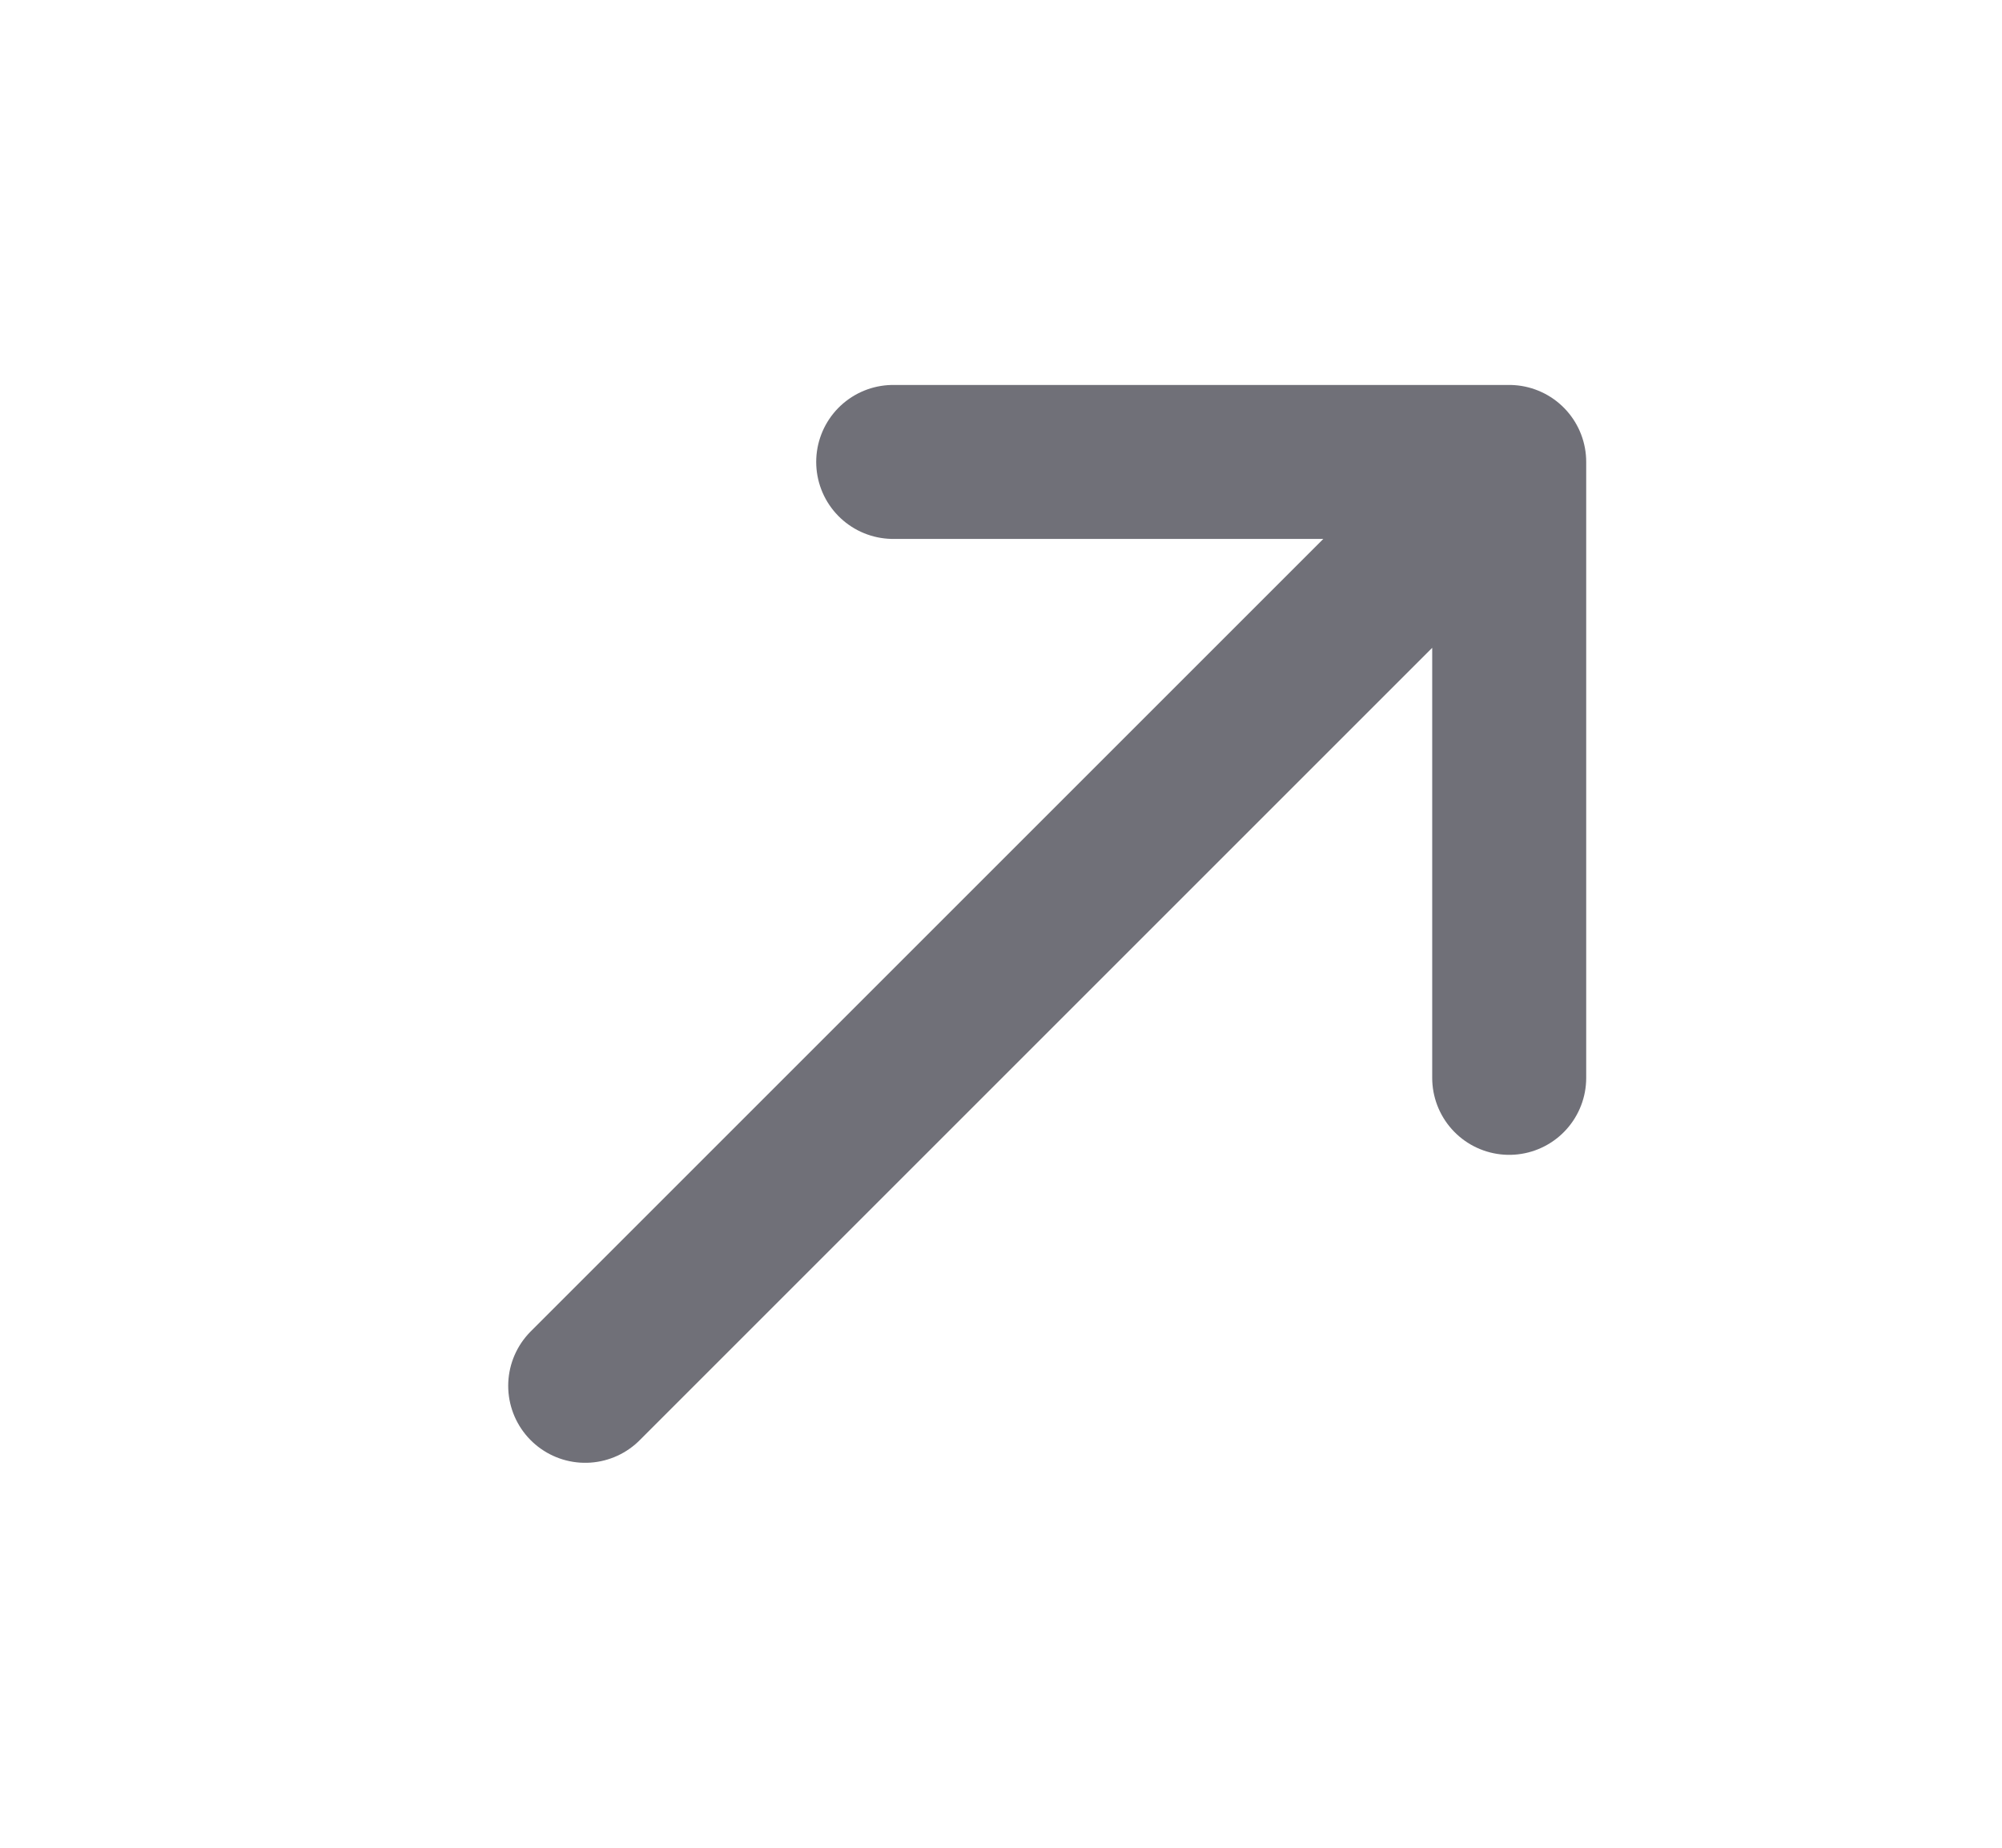 <svg width="13" height="12" viewBox="0 0 13 12" fill="none" xmlns="http://www.w3.org/2000/svg">
<path d="M3.8 9L9.8 3M9.8 3H5.8M9.8 3V7" stroke="#707078" stroke-linecap="round" stroke-linejoin="round"/>
</svg>
